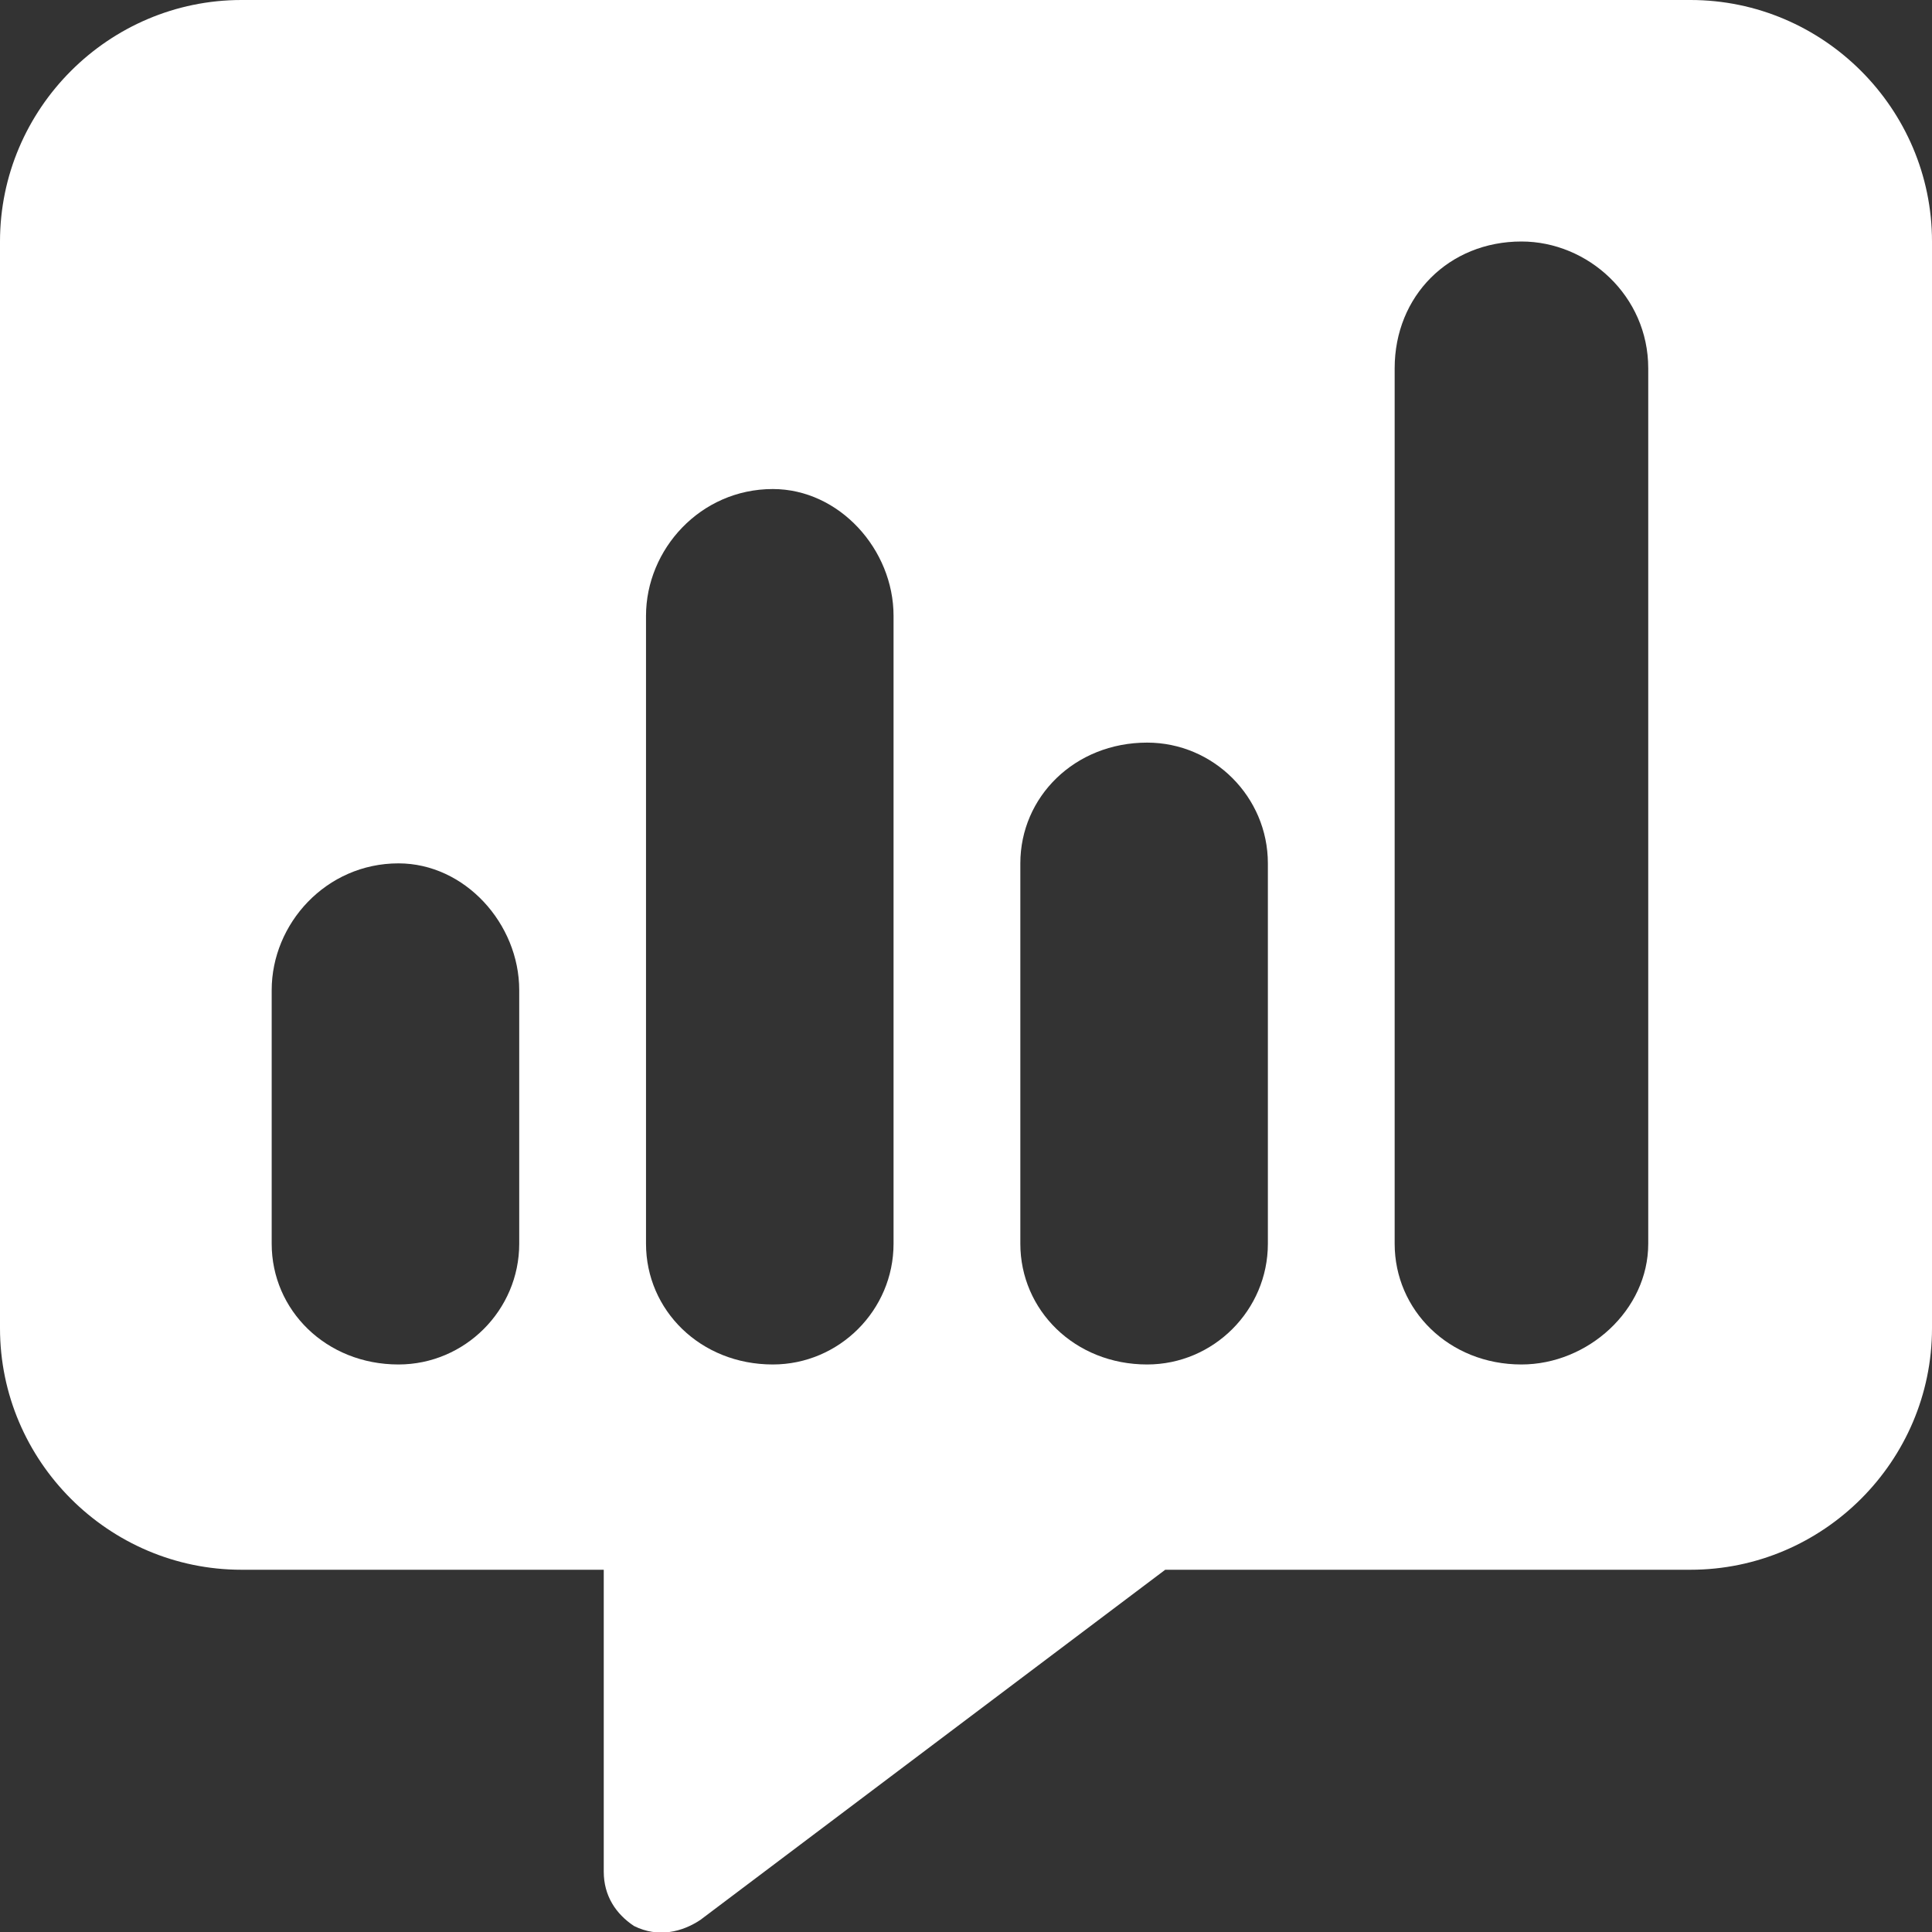<svg xmlns="http://www.w3.org/2000/svg" version="1.1" xmlns:xlink="http://www.w3.org/1999/xlink" xmlns:svgjs="http://svgjs.dev/svgjs" width="32" height="32"><rect width="100%" height="100%" fill="#333333" stroke="none"/><svg version="1.2" xmlns="http://www.w3.org/2000/svg" viewBox="0 0 32 32" width="32" height="32">
	<title>Новый проект</title>
	<style>
		.s0 { fill: #ffffff } 
	</style>
	<path id="SvgjsPath1562" fill-rule="evenodd" class="s0" d="m28 0c2.2 0 4 1.8 4 4v18c0 2.2-1.8 4-4 4h-8.7l-7.7 5.8c-0.3 0.2-0.7 0.3-1.1 0.1-0.3-0.2-0.5-0.5-0.5-0.9v-5h-6c-2.2 0-4-1.8-4-4v-18c0-2.2 1.8-4 4-4zm-23.5 16.4v4.2c0 1.1 0.9 2 2.1 2 1.1 0 2-0.9 2-2v-4.2c0-1.1-0.9-2.1-2-2.1-1.2 0-2.1 1-2.1 2.1zm8.3-8.3c-1.2 0-2.1 1-2.1 2.1v10.4c0 1.1 0.9 2 2.1 2 1.1 0 2-0.9 2-2v-10.4c0-1.1-0.9-2.1-2-2.1zm4.1 6.2v6.3c0 1.1 0.9 2 2.1 2 1.1 0 2-0.9 2-2v-6.3c0-1.1-0.9-2-2-2-1.2 0-2.1 0.9-2.1 2zm8.3-10.3c-1.2 0-2.1 0.9-2.1 2.1v14.5c0 1.1 0.9 2 2.1 2 1.1 0 2.1-0.9 2.1-2v-14.5c0-1.2-1-2.1-2.1-2.1z"></path>
</svg><style>@media (prefers-color-scheme: light) { :root { filter: contrast(1) brightness(0.1); } }
@media (prefers-color-scheme: dark) { :root { filter: none; } }
</style></svg>